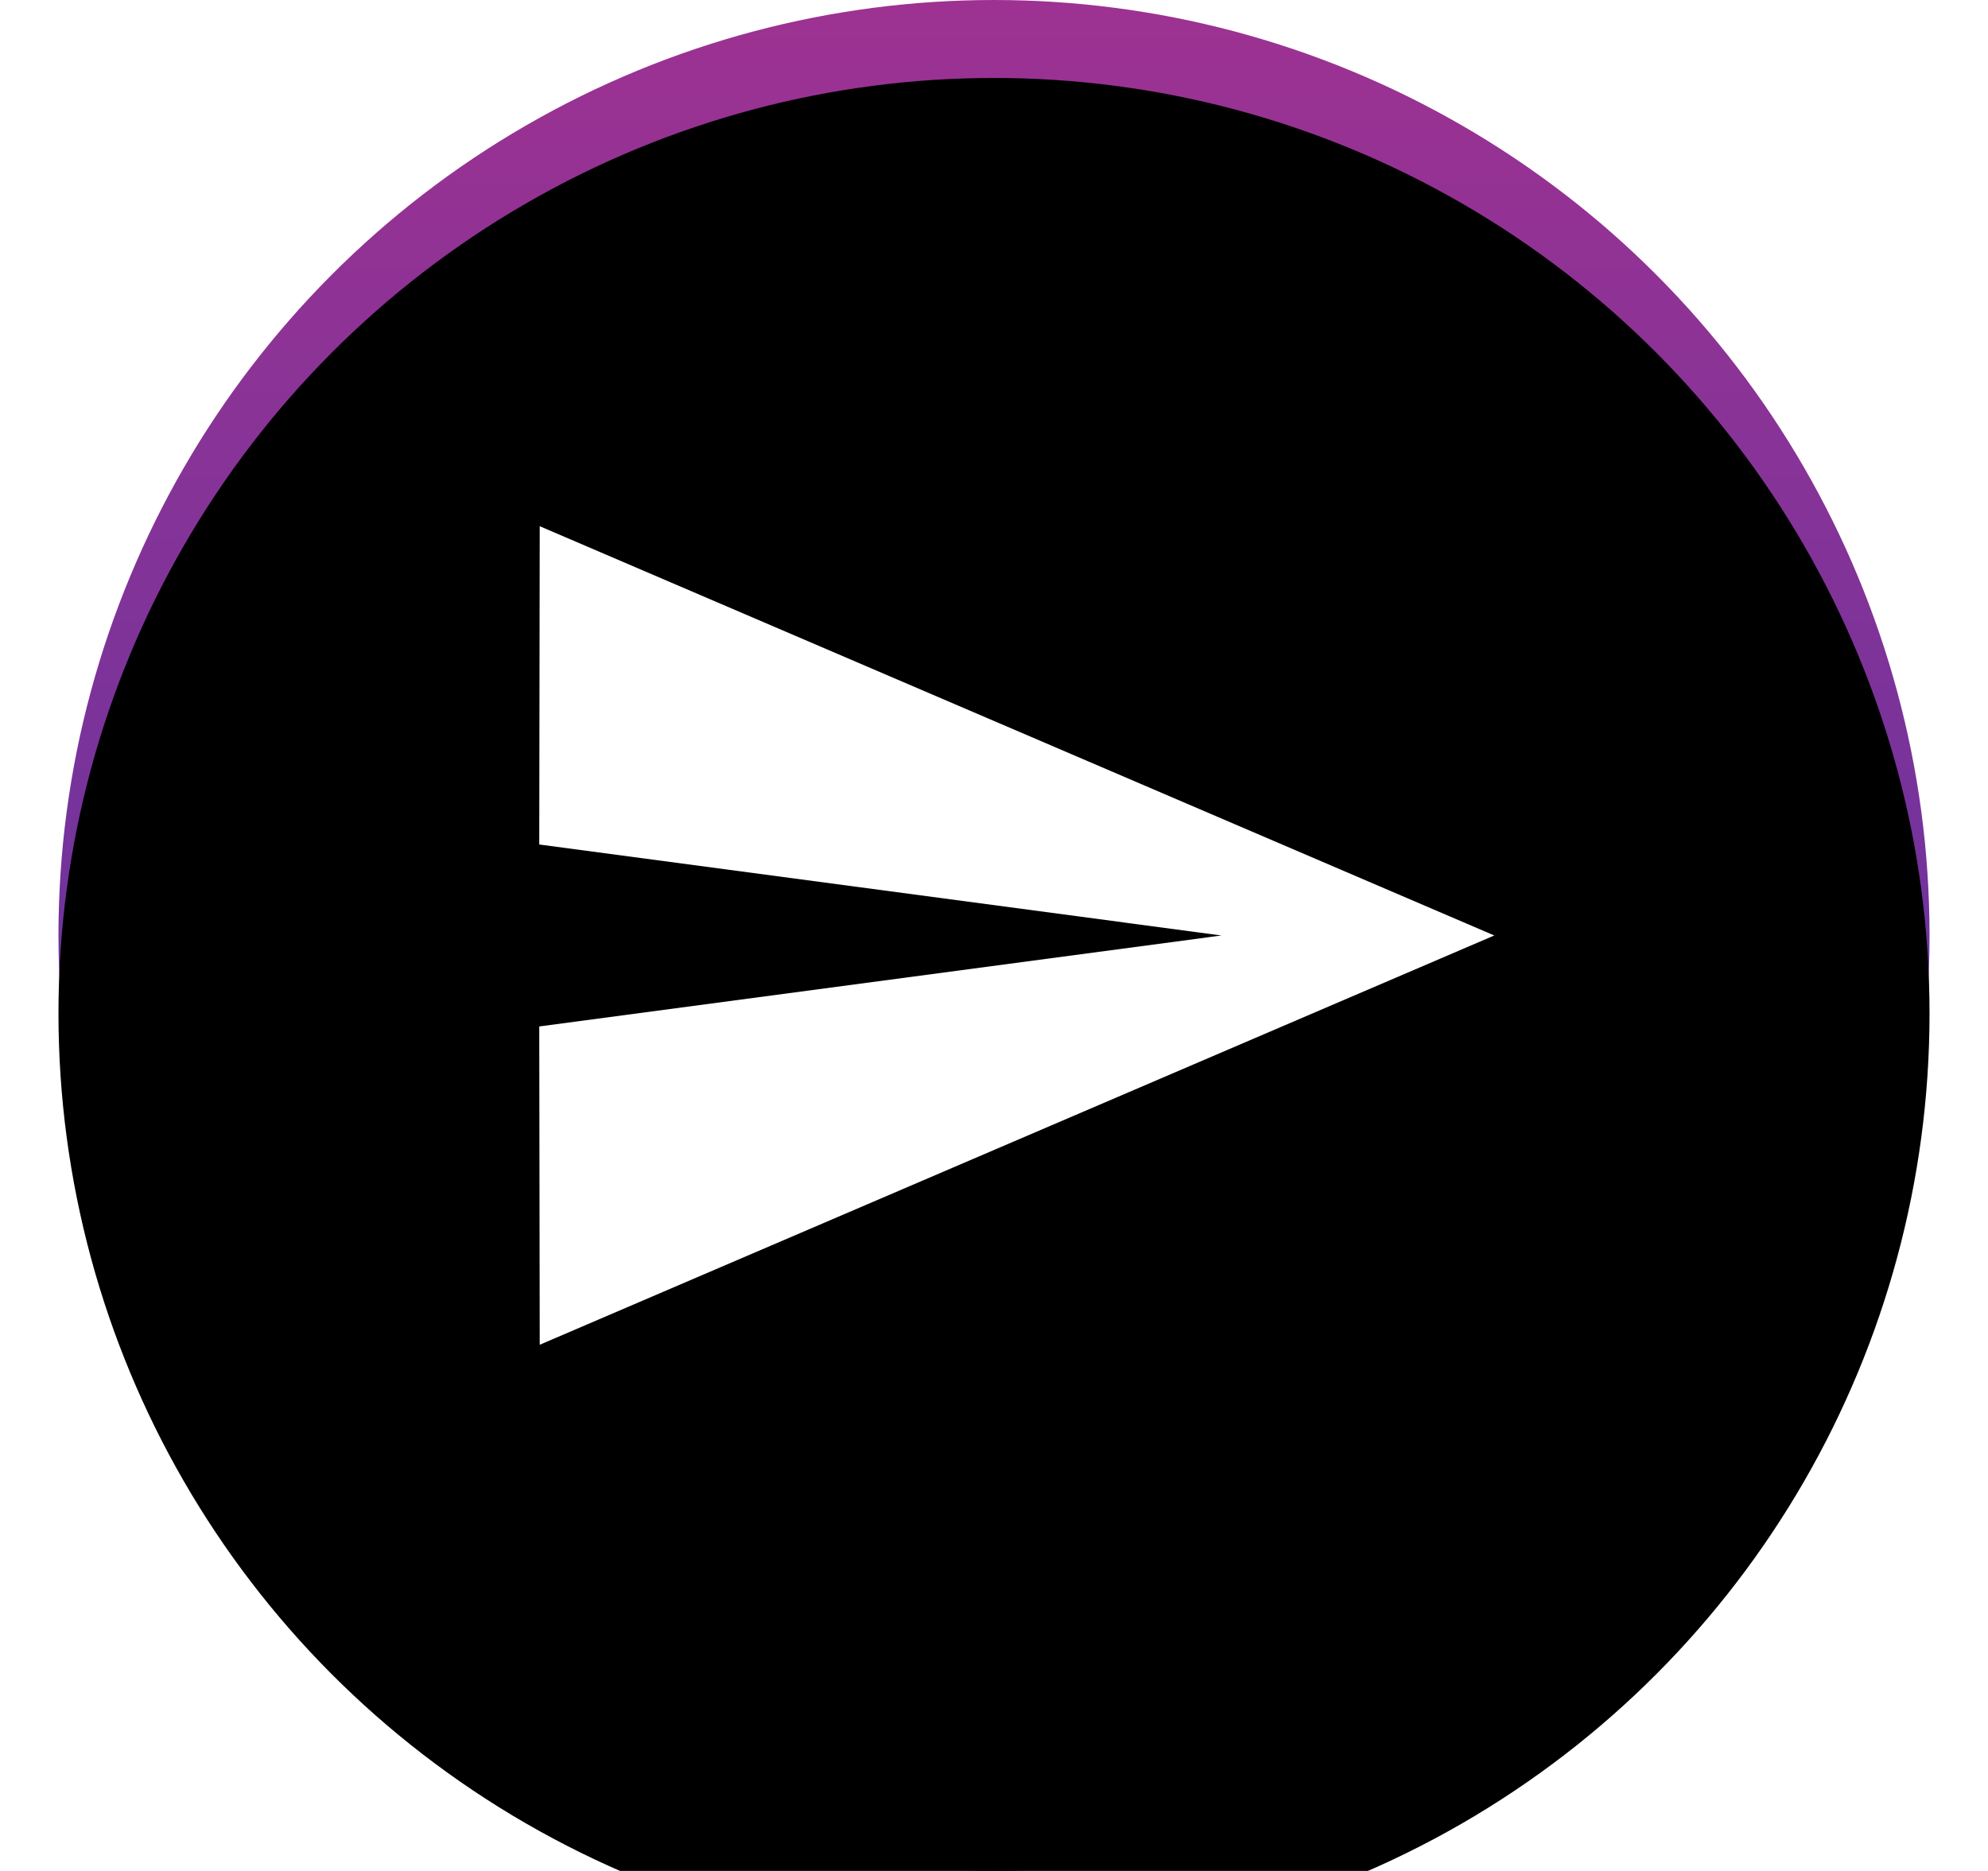 <svg xmlns="http://www.w3.org/2000/svg" xmlns:xlink="http://www.w3.org/1999/xlink" width="17" height="16" viewBox="0 0 24 24">
    <defs>
        <linearGradient id="d4cfhhjvja" x1="50%" x2="50%" y1="0%" y2="100%">
            <stop offset="0%" stop-color="#9D3292"/>
            <stop offset="100%" stop-color="#4435A6"/>
        </linearGradient>
        <filter id="zncsn19wkc" width="129.2%" height="129.2%" x="-14.6%" y="-14.6%" filterUnits="objectBoundingBox">
            <feGaussianBlur in="SourceAlpha" result="shadowBlurInner1" stdDeviation="3"/>
            <feOffset dy="1" in="shadowBlurInner1" result="shadowOffsetInner1"/>
            <feComposite in="shadowOffsetInner1" in2="SourceAlpha" k2="-1" k3="1" operator="arithmetic" result="shadowInnerInner1"/>
            <feColorMatrix in="shadowInnerInner1" values="0 0 0 0 0 0 0 0 0 0 0 0 0 0 0 0 0 0 0.3 0"/>
        </filter>
        <circle id="gxxn0ih5rb" cx="12" cy="12" r="12"/>
    </defs>
    <g fill="none" fill-rule="evenodd">
        <use fill="url(#d4cfhhjvja)" xlink:href="#gxxn0ih5rb"/>
        <use fill="#000" filter="url(#zncsn19wkc)" xlink:href="#gxxn0ih5rb"/>
        <g>
            <path fill="#FFF" fill-rule="nonzero" d="M1.173 12.25L13.417 7 1.173 1.75 1.167 5.833 9.917 7 1.167 8.167z" transform="translate(5 5)"/>
            <path d="M0 0L14 0 14 14 0 14z" transform="translate(5 5)"/>
        </g>
    </g>
</svg>
